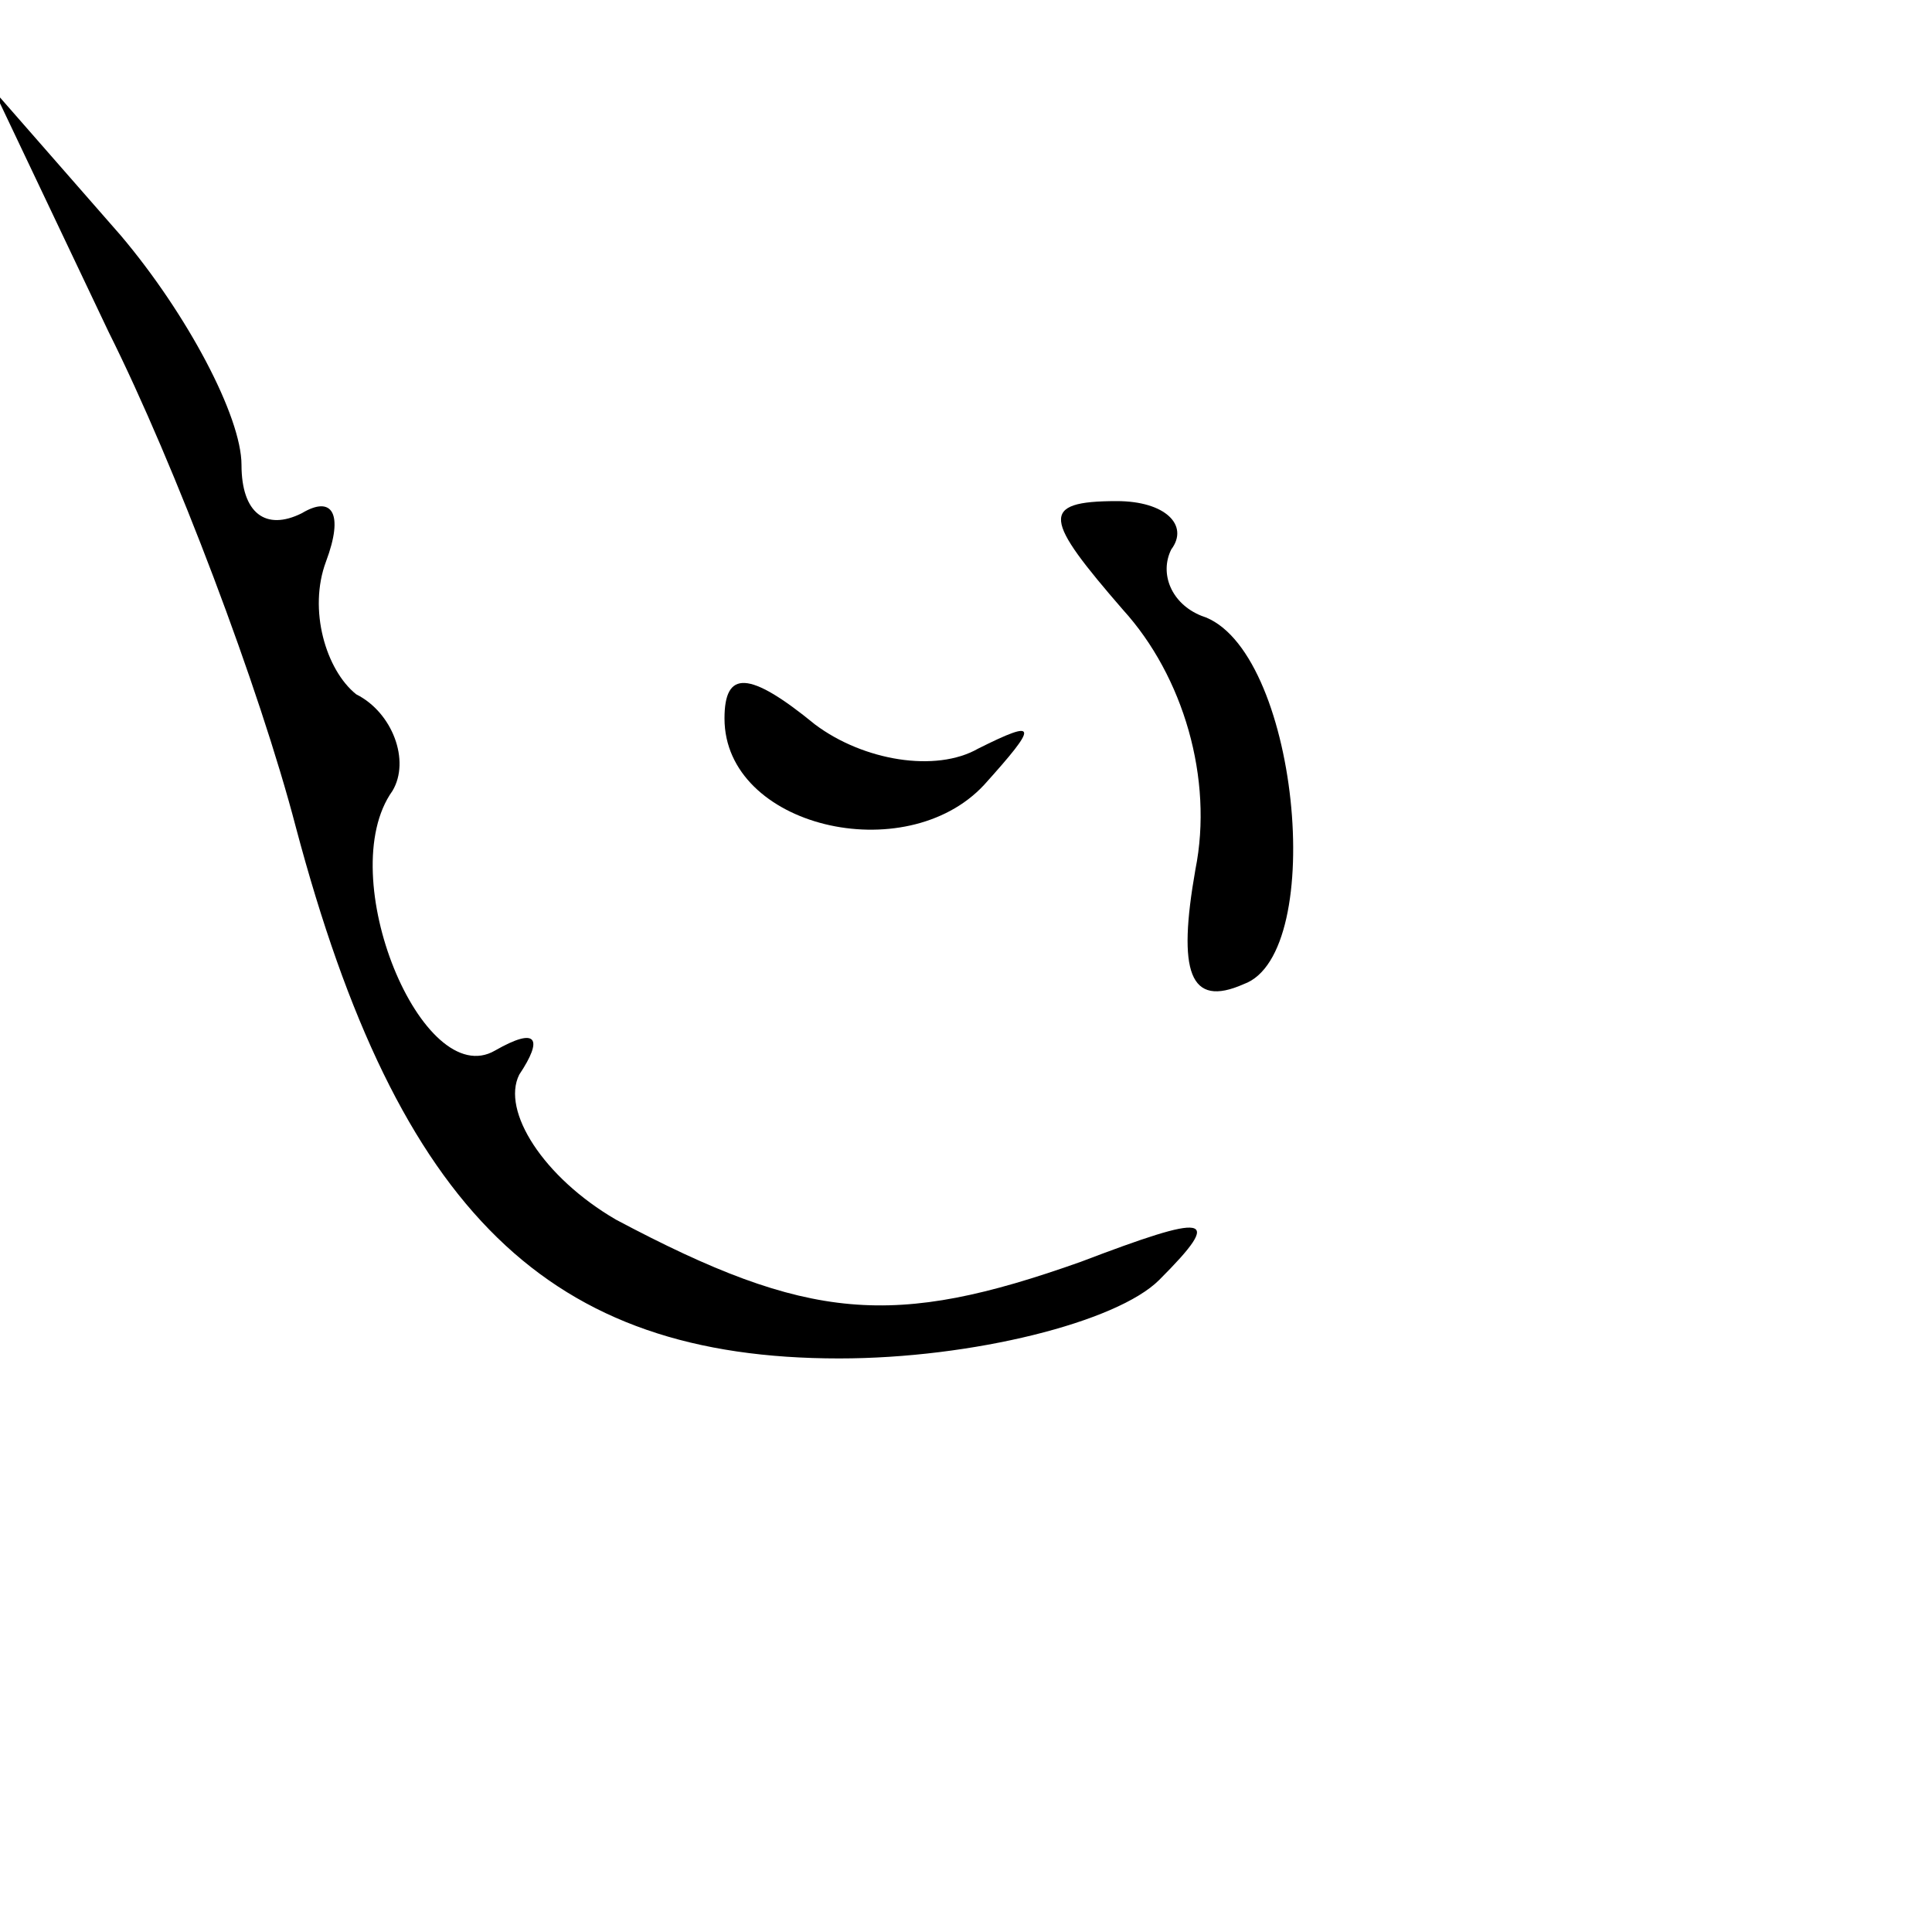 <?xml version="1.0" standalone="no"?>
<!DOCTYPE svg PUBLIC "-//W3C//DTD SVG 20010904//EN"
 "http://www.w3.org/TR/2001/REC-SVG-20010904/DTD/svg10.dtd">
<svg version="1.0" xmlns="http://www.w3.org/2000/svg"
 width="32pt" height="32pt" viewBox="0 0 32 32"
 preserveAspectRatio="xMidYMid meet">
<g transform="translate(0,32) scale(0.1,-0.1)"
fill="#000000" stroke="none">
<path fill="#000000" stroke="none" d="M18 265 c11 -22 25 -59 31 -82 17 -64
42 -88 90 -88 22 0 46 6 53 13 11 11 8 11 -13 3 -31 -11 -45 -10 -77 7 -12 7
-19 18 -16 24 4 6 3 8 -4 4 -12 -7 -27 29 -17 43 3 5 0 13 -6 16 -5 4 -8 14
-5 22 3 8 1 11 -4 8 -6 -3 -10 0 -10 8 0 8 -9 25 -20 38 l-21 24 19 -40z"/>
<path fill="#000000" stroke="none" d="M186 219 c10 -11 15 -28 12 -43 -3 -17
-1 -23 8 -19 14 5 9 56 -7 61 -5 2 -7 7 -5 11 3 4 -1 8 -9 8 -13 0 -12 -3 1
-18z"/>
<path fill="#000000" stroke="none" d="M120 201 c0 -18 30 -25 43 -11 9 10 9
11 -1 6 -7 -4 -19 -2 -27 4 -11 9 -15 9 -15 1z"/>
</g>
</svg>
